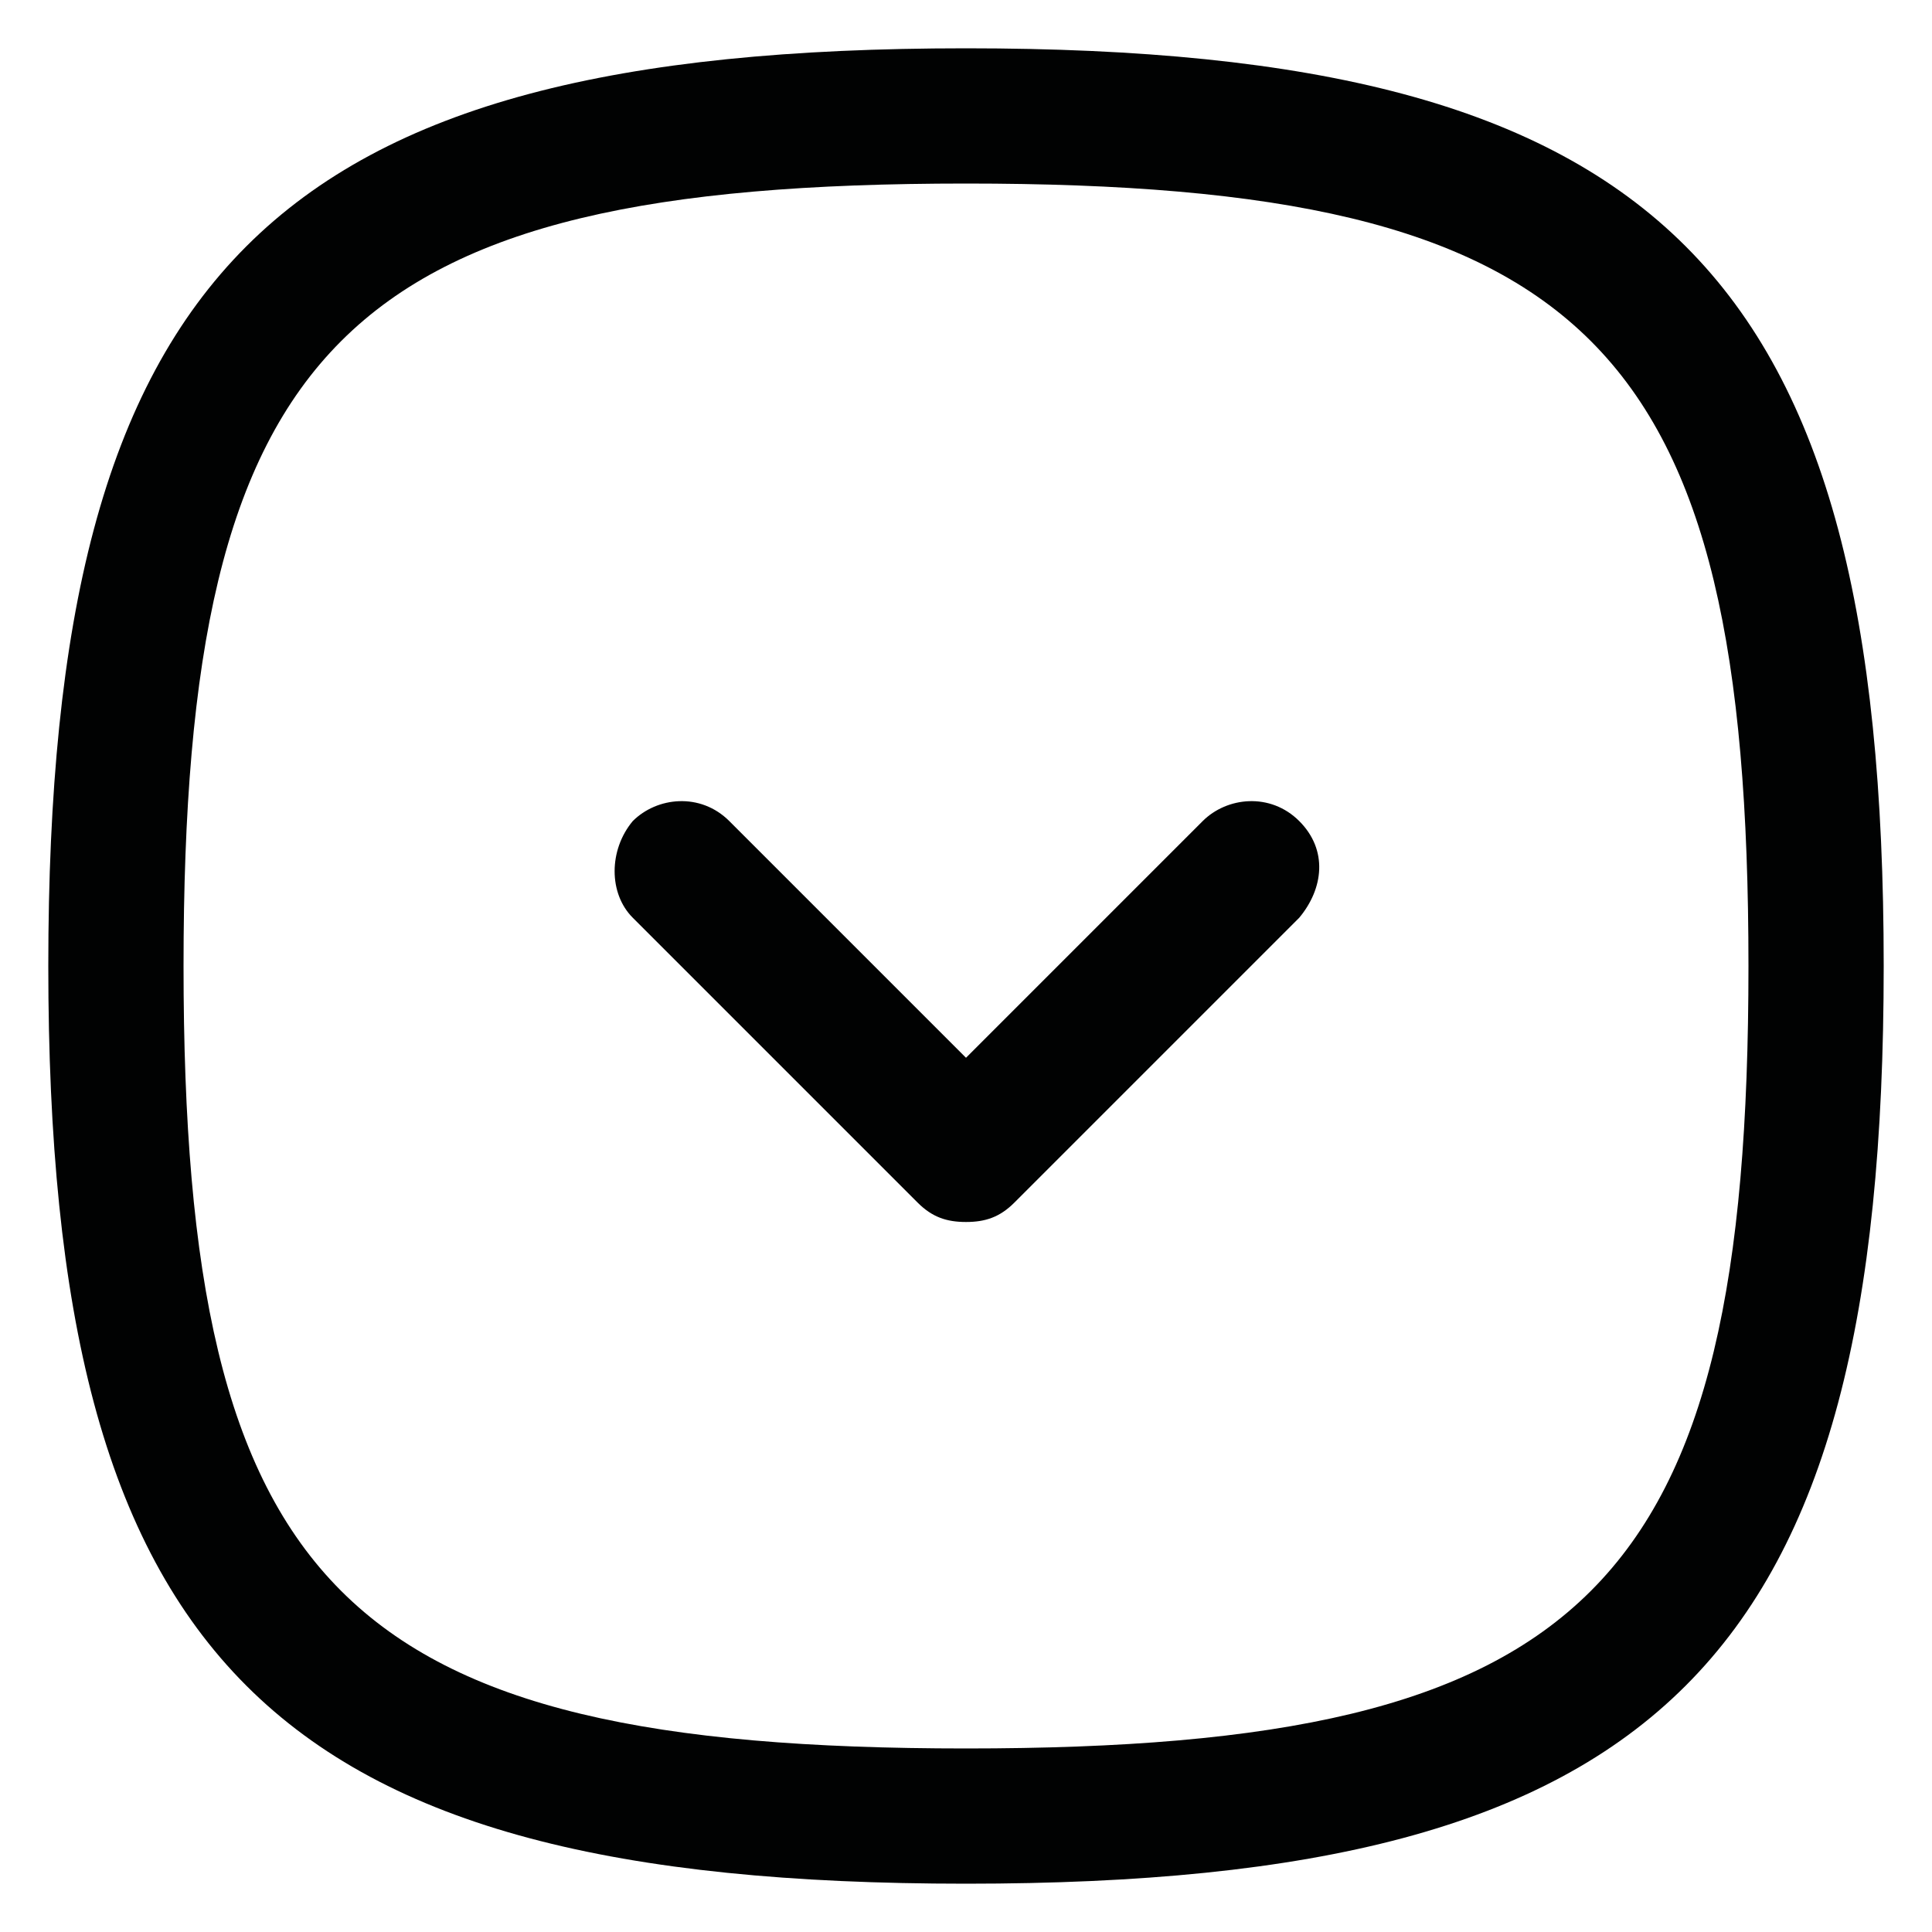 <?xml version="1.0" encoding="utf-8"?>
<!-- Generator: Adobe Illustrator 26.3.1, SVG Export Plug-In . SVG Version: 6.00 Build 0)  -->
<svg version="1.1" id="Vrstva_1" xmlns="http://www.w3.org/2000/svg" xmlns:xlink="http://www.w3.org/1999/xlink" x="0px" y="0px"
	 width="40px" height="40px" viewBox="0 0 40 40" style="enable-background:new 0 0 40 40;" xml:space="preserve">
<style type="text/css">
	.st0{fill:#010202;}
	.st1{fill-rule:evenodd;clip-rule:evenodd;fill:#010202;}
	.st2{fill:none;stroke:#010202;stroke-width:1.6;stroke-linecap:round;stroke-linejoin:round;}
	.st3{fill:none;stroke:#010202;stroke-width:1.6;stroke-linecap:round;}
	.st4{fill:none;stroke:#010202;stroke-width:1.6;stroke-linejoin:round;}
	.st5{fill:none;stroke:#010202;stroke-width:1.6;}
	.st6{fill:#020203;}
</style>
<path class="st0" d="M20,39C5.6,39,1,34.4,1,20S5.6,1,20,1c14.4,0,19,4.6,19,19S34.4,39,20,39z M20,3.8C7.1,3.8,3.8,7.1,3.8,20
	S7.1,36.2,20,36.2c12.9,0,16.2-3.3,16.2-16.2S32.9,3.8,20,3.8z"/>
<path class="st0" d="M20,25.3c-0.4,0-0.7-0.1-1-0.4L13.1,19c-0.5-0.5-0.5-1.4,0-2c0.5-0.5,1.4-0.6,2,0l4.9,4.9l4.9-4.9
	c0.5-0.5,1.4-0.6,2,0s0.5,1.4,0,2L21,24.9C20.7,25.2,20.4,25.3,20,25.3z"/>
</svg>
